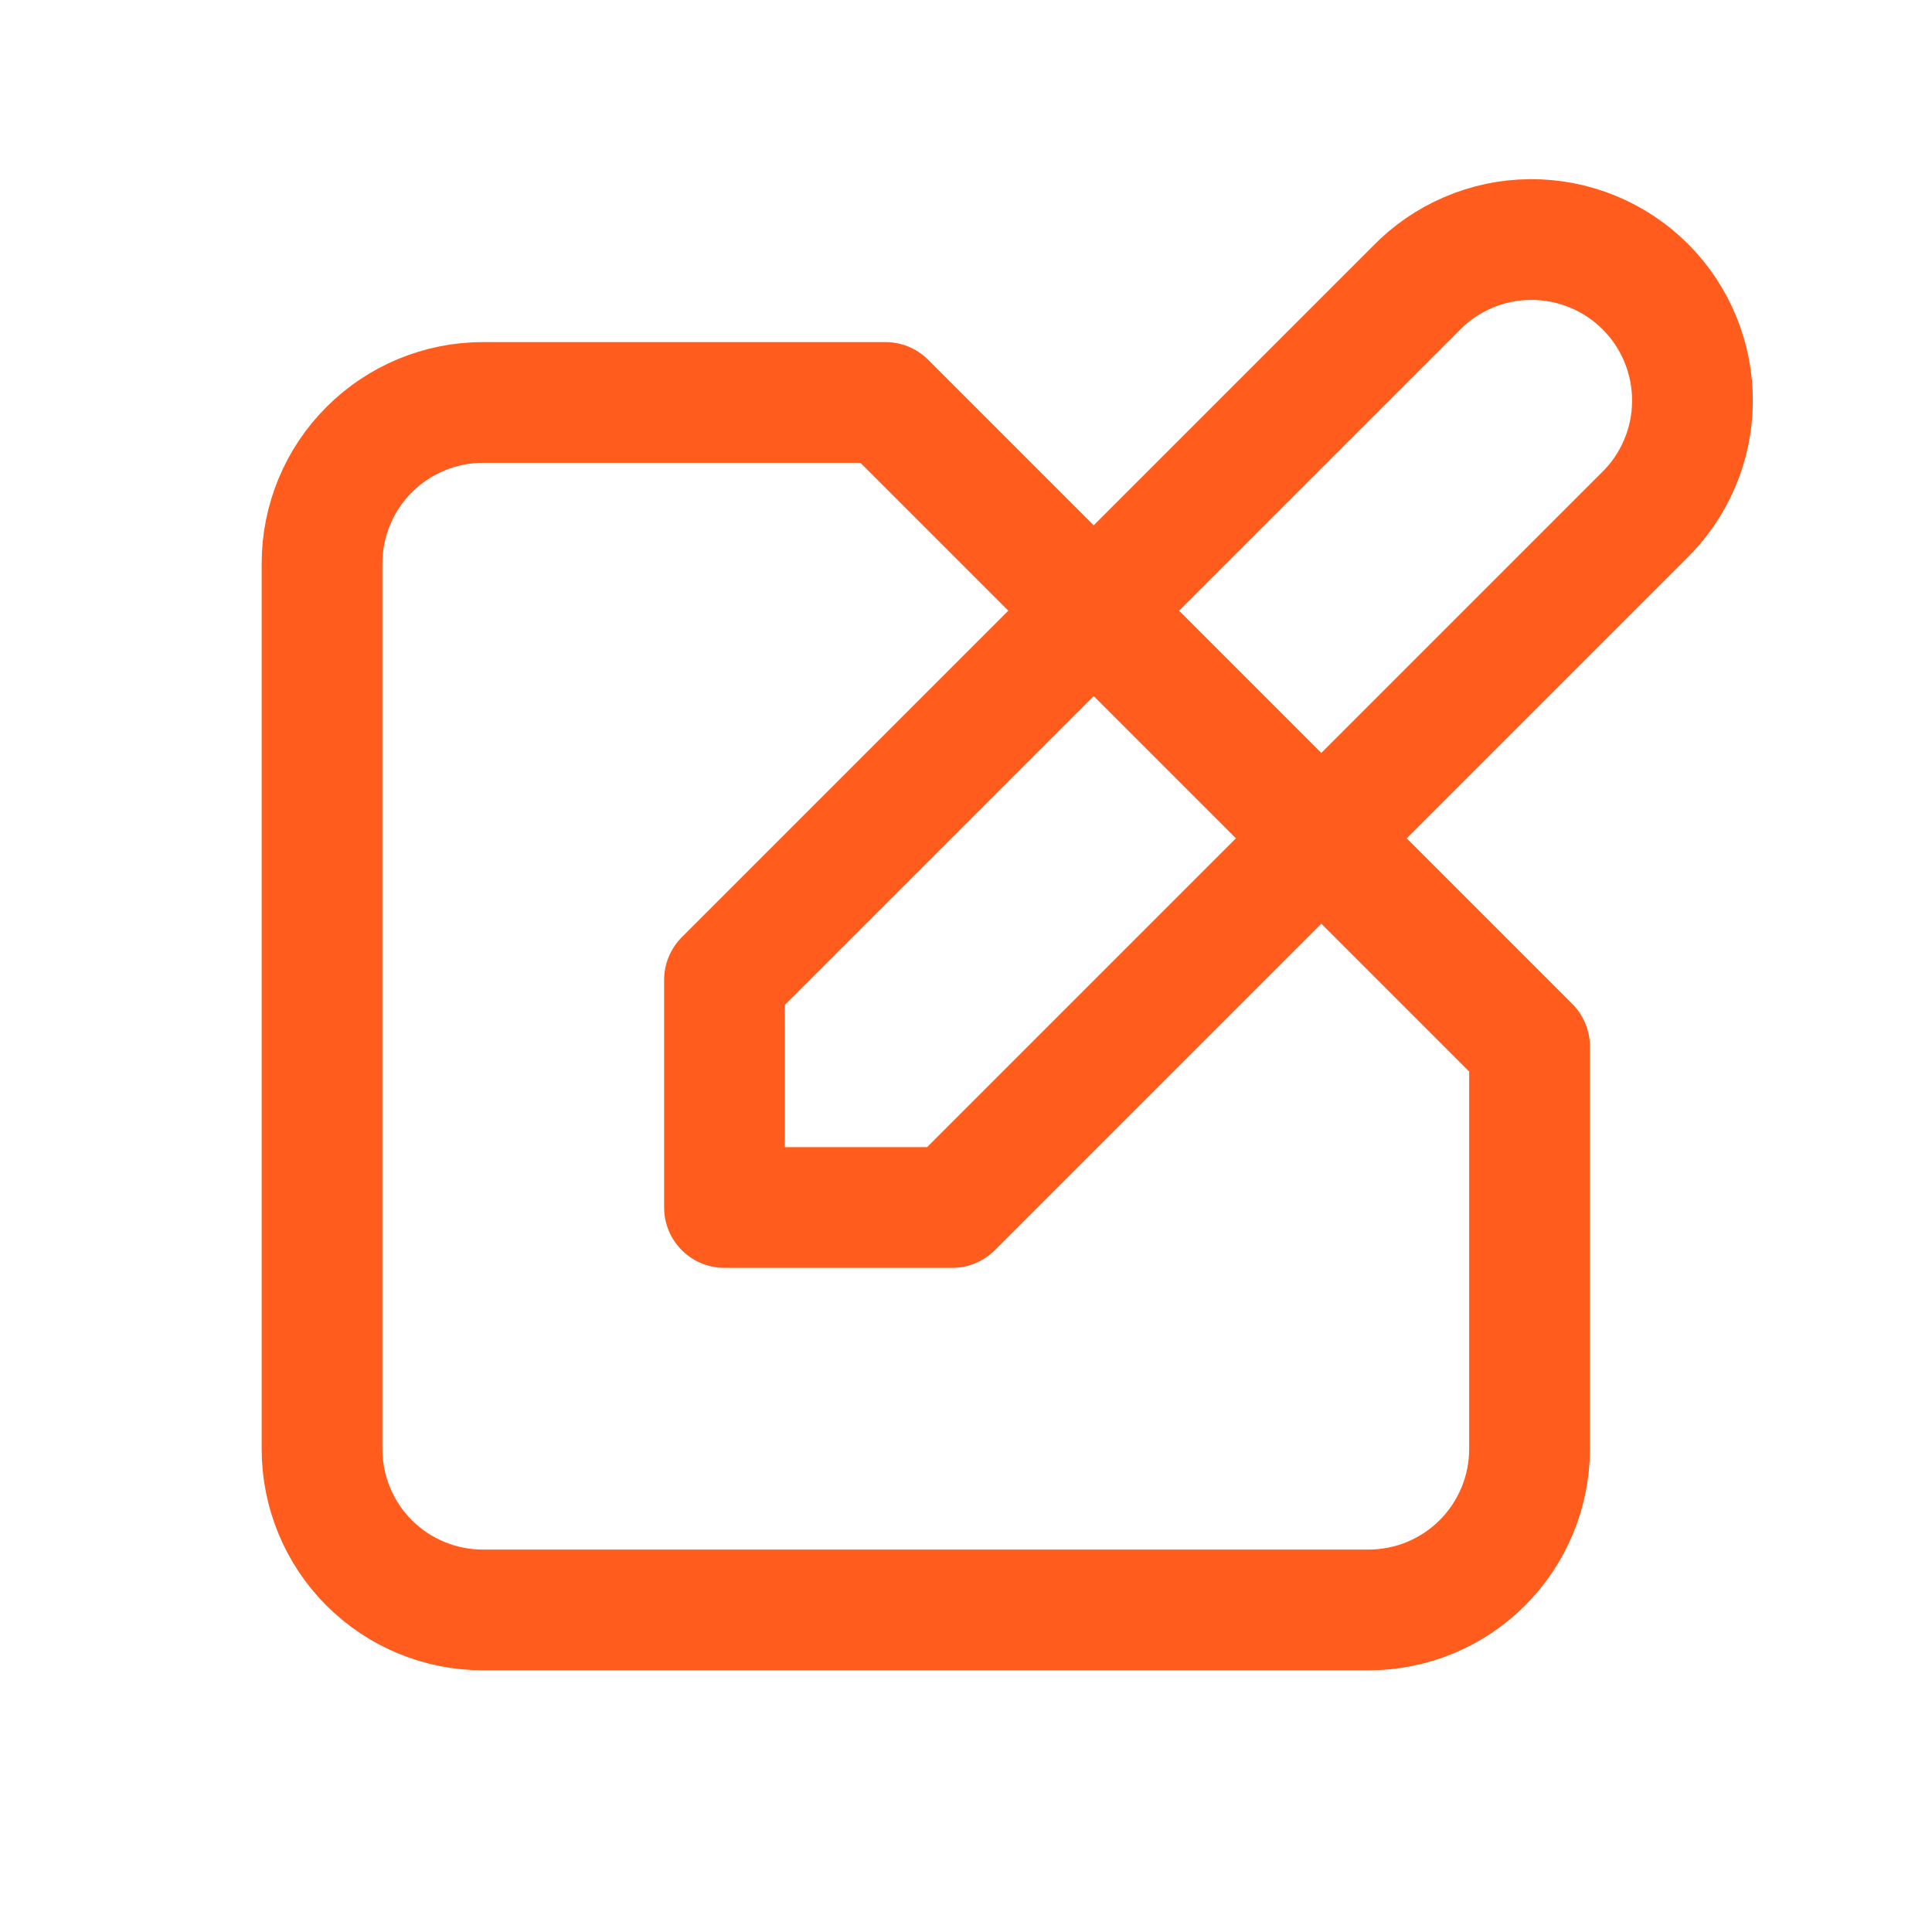 <svg width="16" height="16" viewBox="0 0 16 16" fill="none" xmlns="http://www.w3.org/2000/svg">
<path d="M7.333 3.333H4C3.646 3.333 3.307 3.474 3.057 3.724C2.807 3.974 2.667 4.313 2.667 4.667V12C2.667 12.354 2.807 12.693 3.057 12.943C3.307 13.193 3.646 13.333 4 13.333H11.333C11.687 13.333 12.026 13.193 12.276 12.943C12.526 12.693 12.667 12.354 12.667 12V8.667L7.333 3.333ZM11.724 2.391C11.847 2.263 11.994 2.162 12.157 2.092C12.319 2.022 12.494 1.985 12.671 1.984C12.848 1.982 13.024 2.016 13.188 2.083C13.352 2.15 13.501 2.249 13.626 2.374C13.751 2.499 13.85 2.648 13.917 2.812C13.984 2.976 14.018 3.152 14.016 3.329C14.015 3.506 13.978 3.681 13.908 3.843C13.838 4.006 13.737 4.153 13.609 4.276L7.885 10H6V8.115L11.724 2.391Z" stroke="#FF5C1D" stroke-linecap="round" stroke-linejoin="round"/>
</svg>
